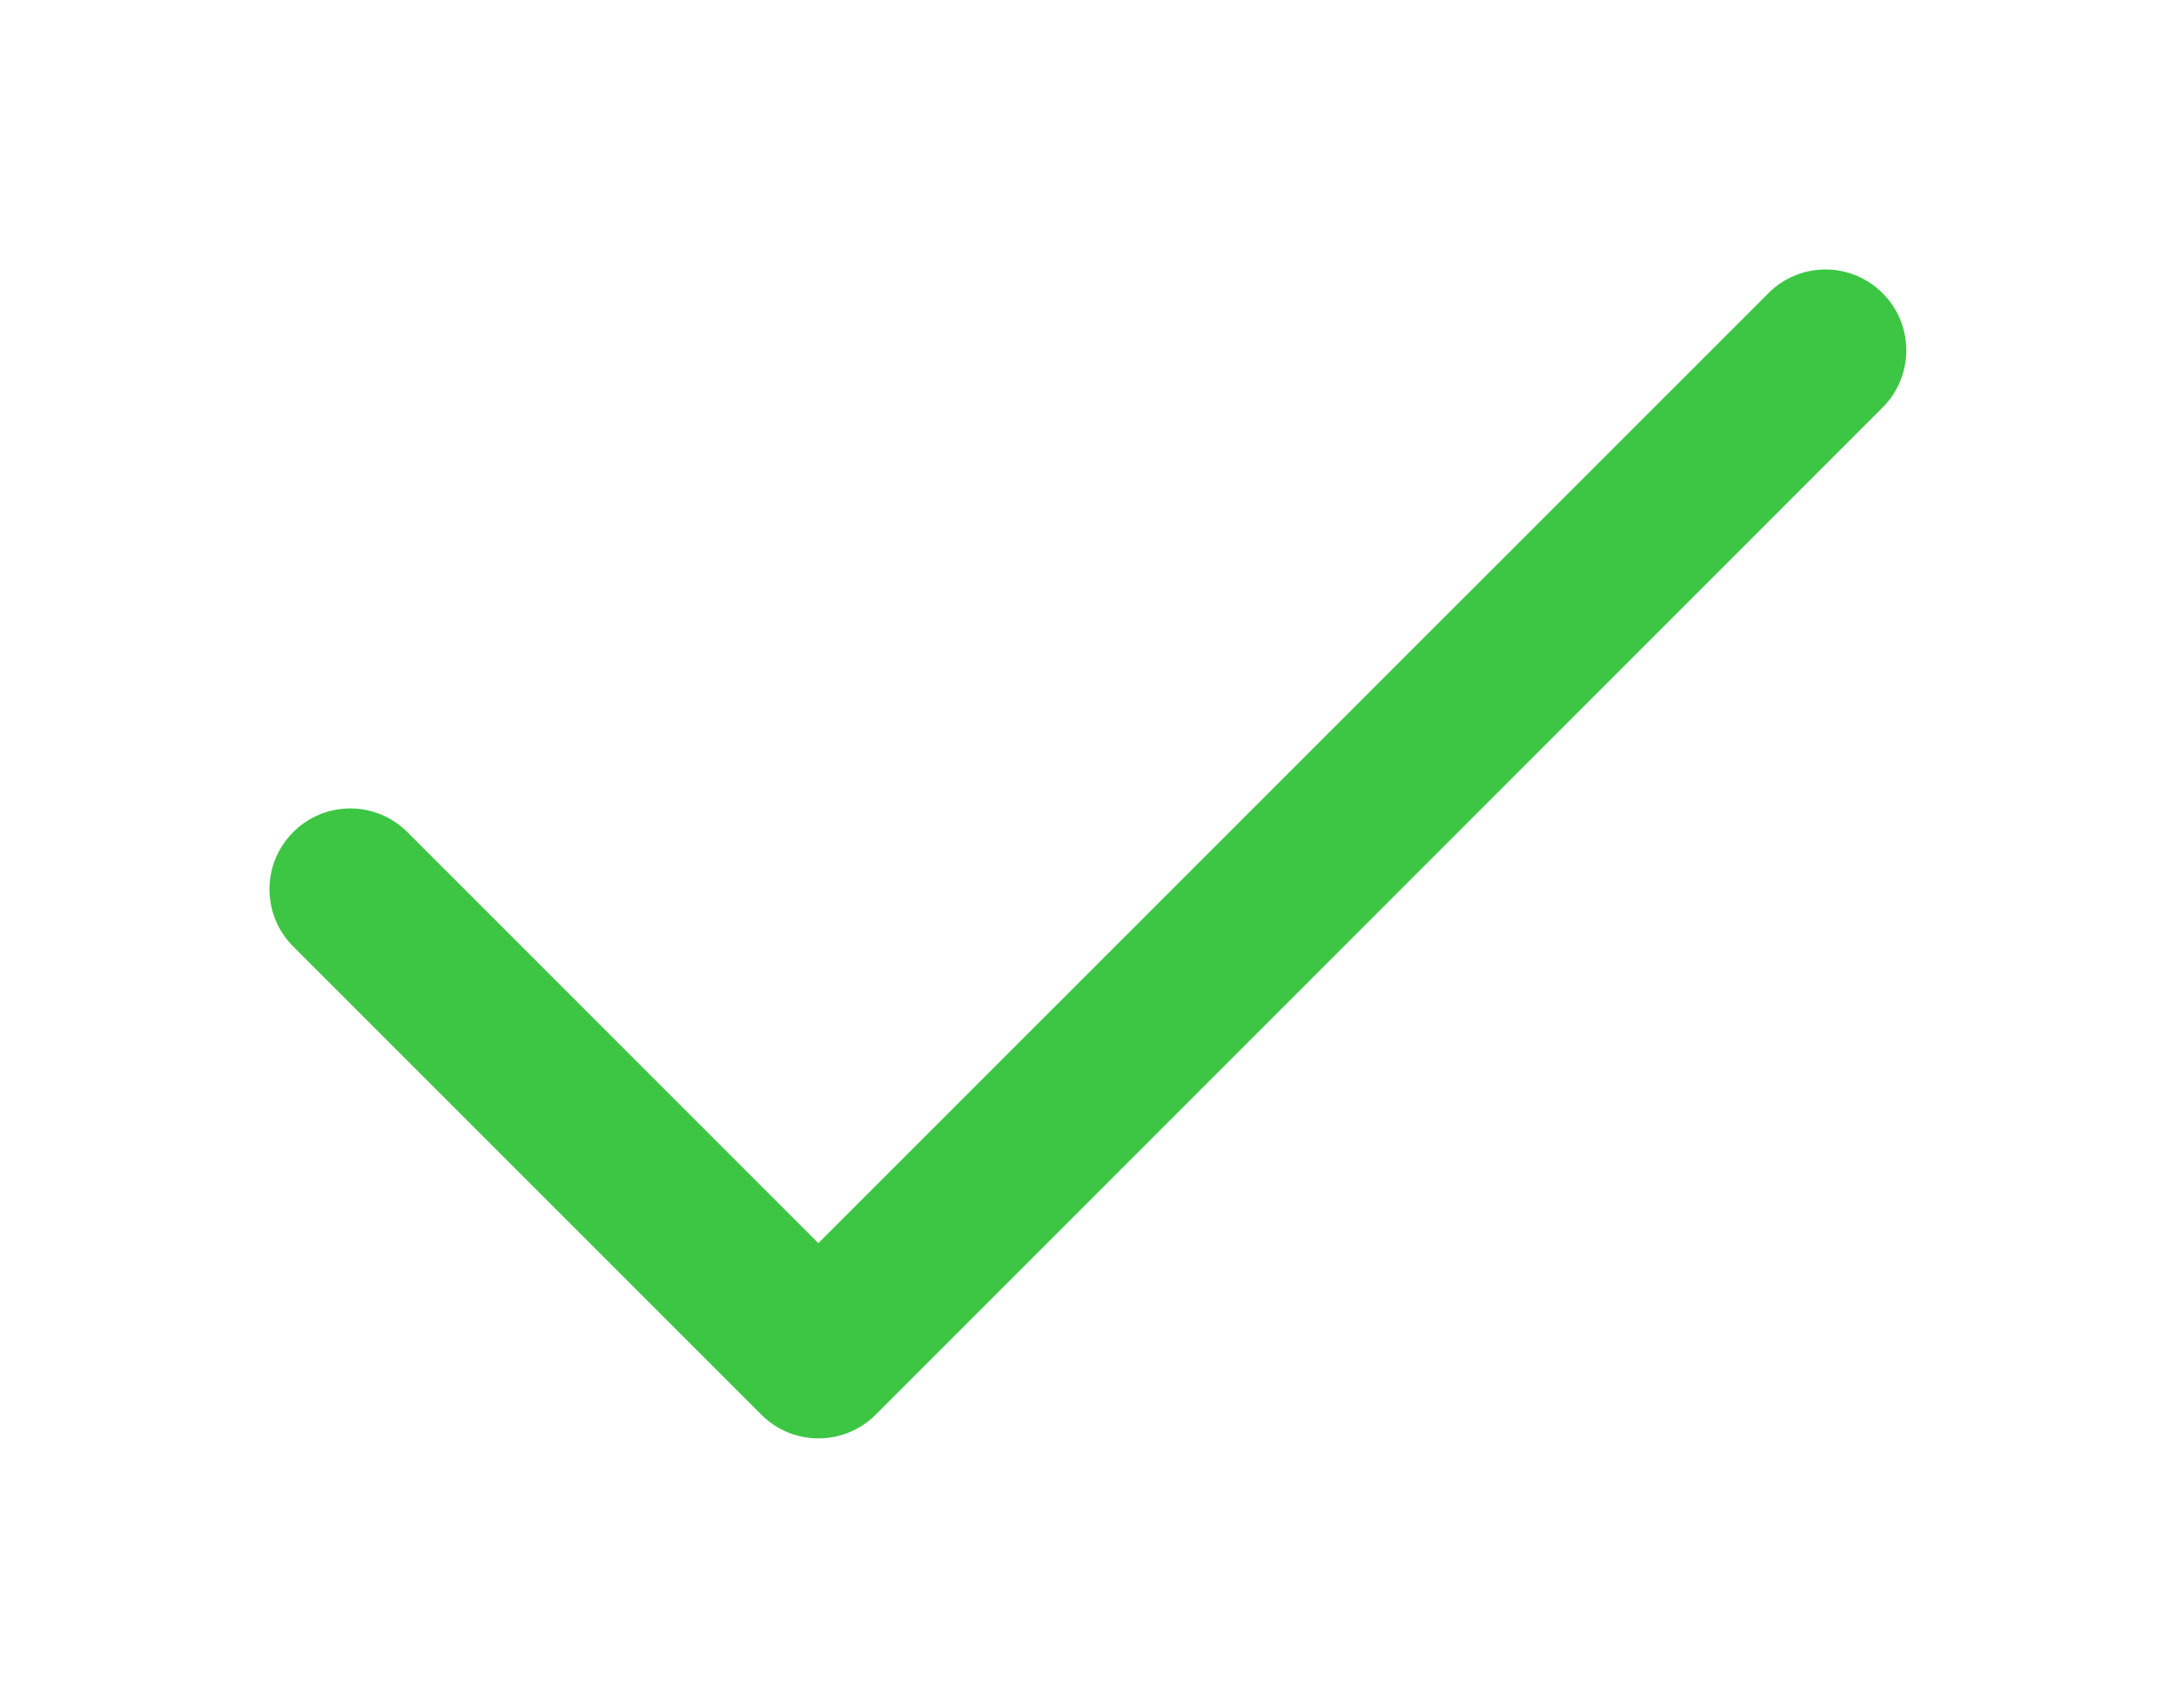<?xml version="1.0" encoding="utf-8"?><svg version="1" xmlns="http://www.w3.org/2000/svg" width="40.38" height="31.69" viewBox="-5 -5 40.38 31.69"><path fill="#3dc644" d="M29.936.44c-.586-.587-1.535-.587-2.12 0l-17.63 17.625L2.56 10.44c-.585-.587-1.534-.587-2.12 0s-.586 1.534 0 2.12l8.688 8.688c.293.293.677.44 1.06.44s.77-.147 1.062-.44L29.936 2.56c.585-.585.585-1.535 0-2.12z"/></svg>